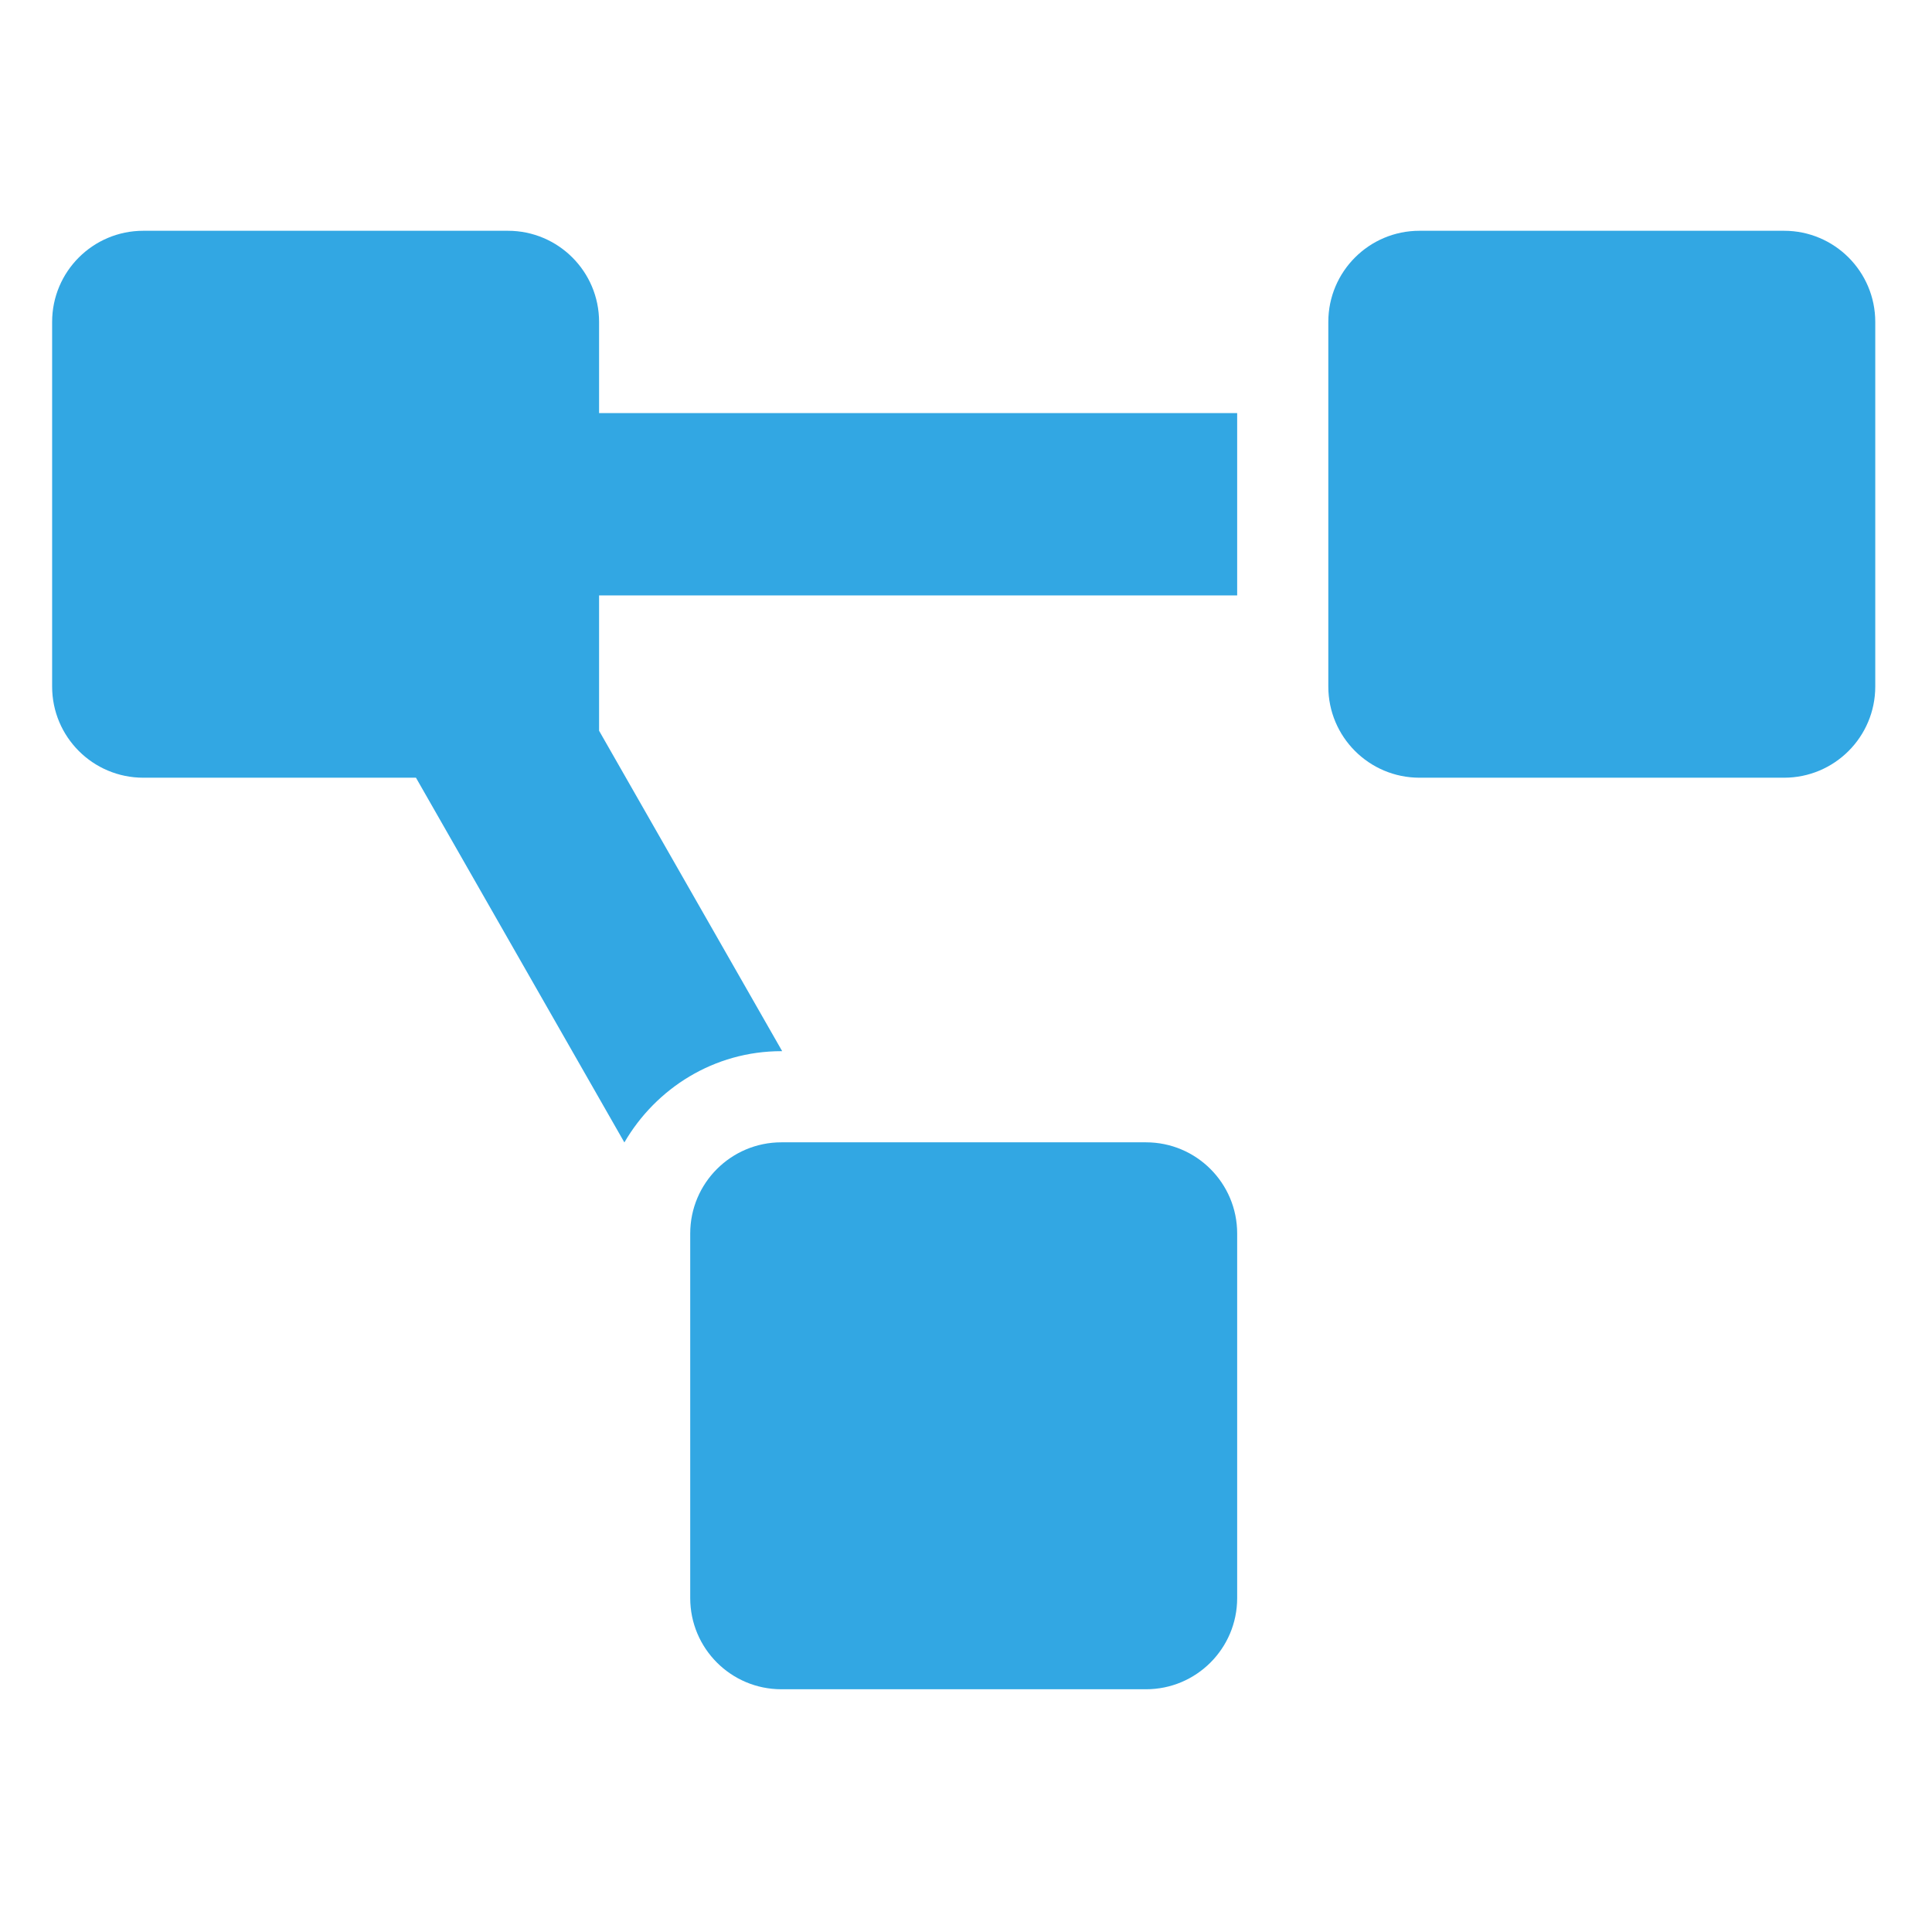 <svg width="109" height="109" viewBox="0 0 109 109" fill="none" xmlns="http://www.w3.org/2000/svg">
<path d="M64.656 64.448H44.084C41.244 64.448 38.941 66.751 38.941 69.591V90.162C38.941 93.002 41.244 95.305 44.084 95.305H64.656C67.496 95.305 69.799 93.002 69.799 90.162V69.591C69.799 66.751 67.496 64.448 64.656 64.448ZM33.799 18.162C33.799 15.323 31.495 13.02 28.656 13.02H8.084C5.244 13.02 2.941 15.323 2.941 18.162V38.734C2.941 41.574 5.244 43.877 8.084 43.877H23.468L35.226 64.454C37.01 61.391 40.291 59.305 44.084 59.305H44.129L33.799 41.227V33.591H69.799V23.305H33.799V18.162ZM100.656 13.02H80.084C77.244 13.02 74.941 15.323 74.941 18.162V38.734C74.941 41.574 77.244 43.877 80.084 43.877H100.656C103.496 43.877 105.799 41.574 105.799 38.734V18.162C105.799 15.323 103.496 13.02 100.656 13.02Z" fill="#32A7E3"/>
</svg>
